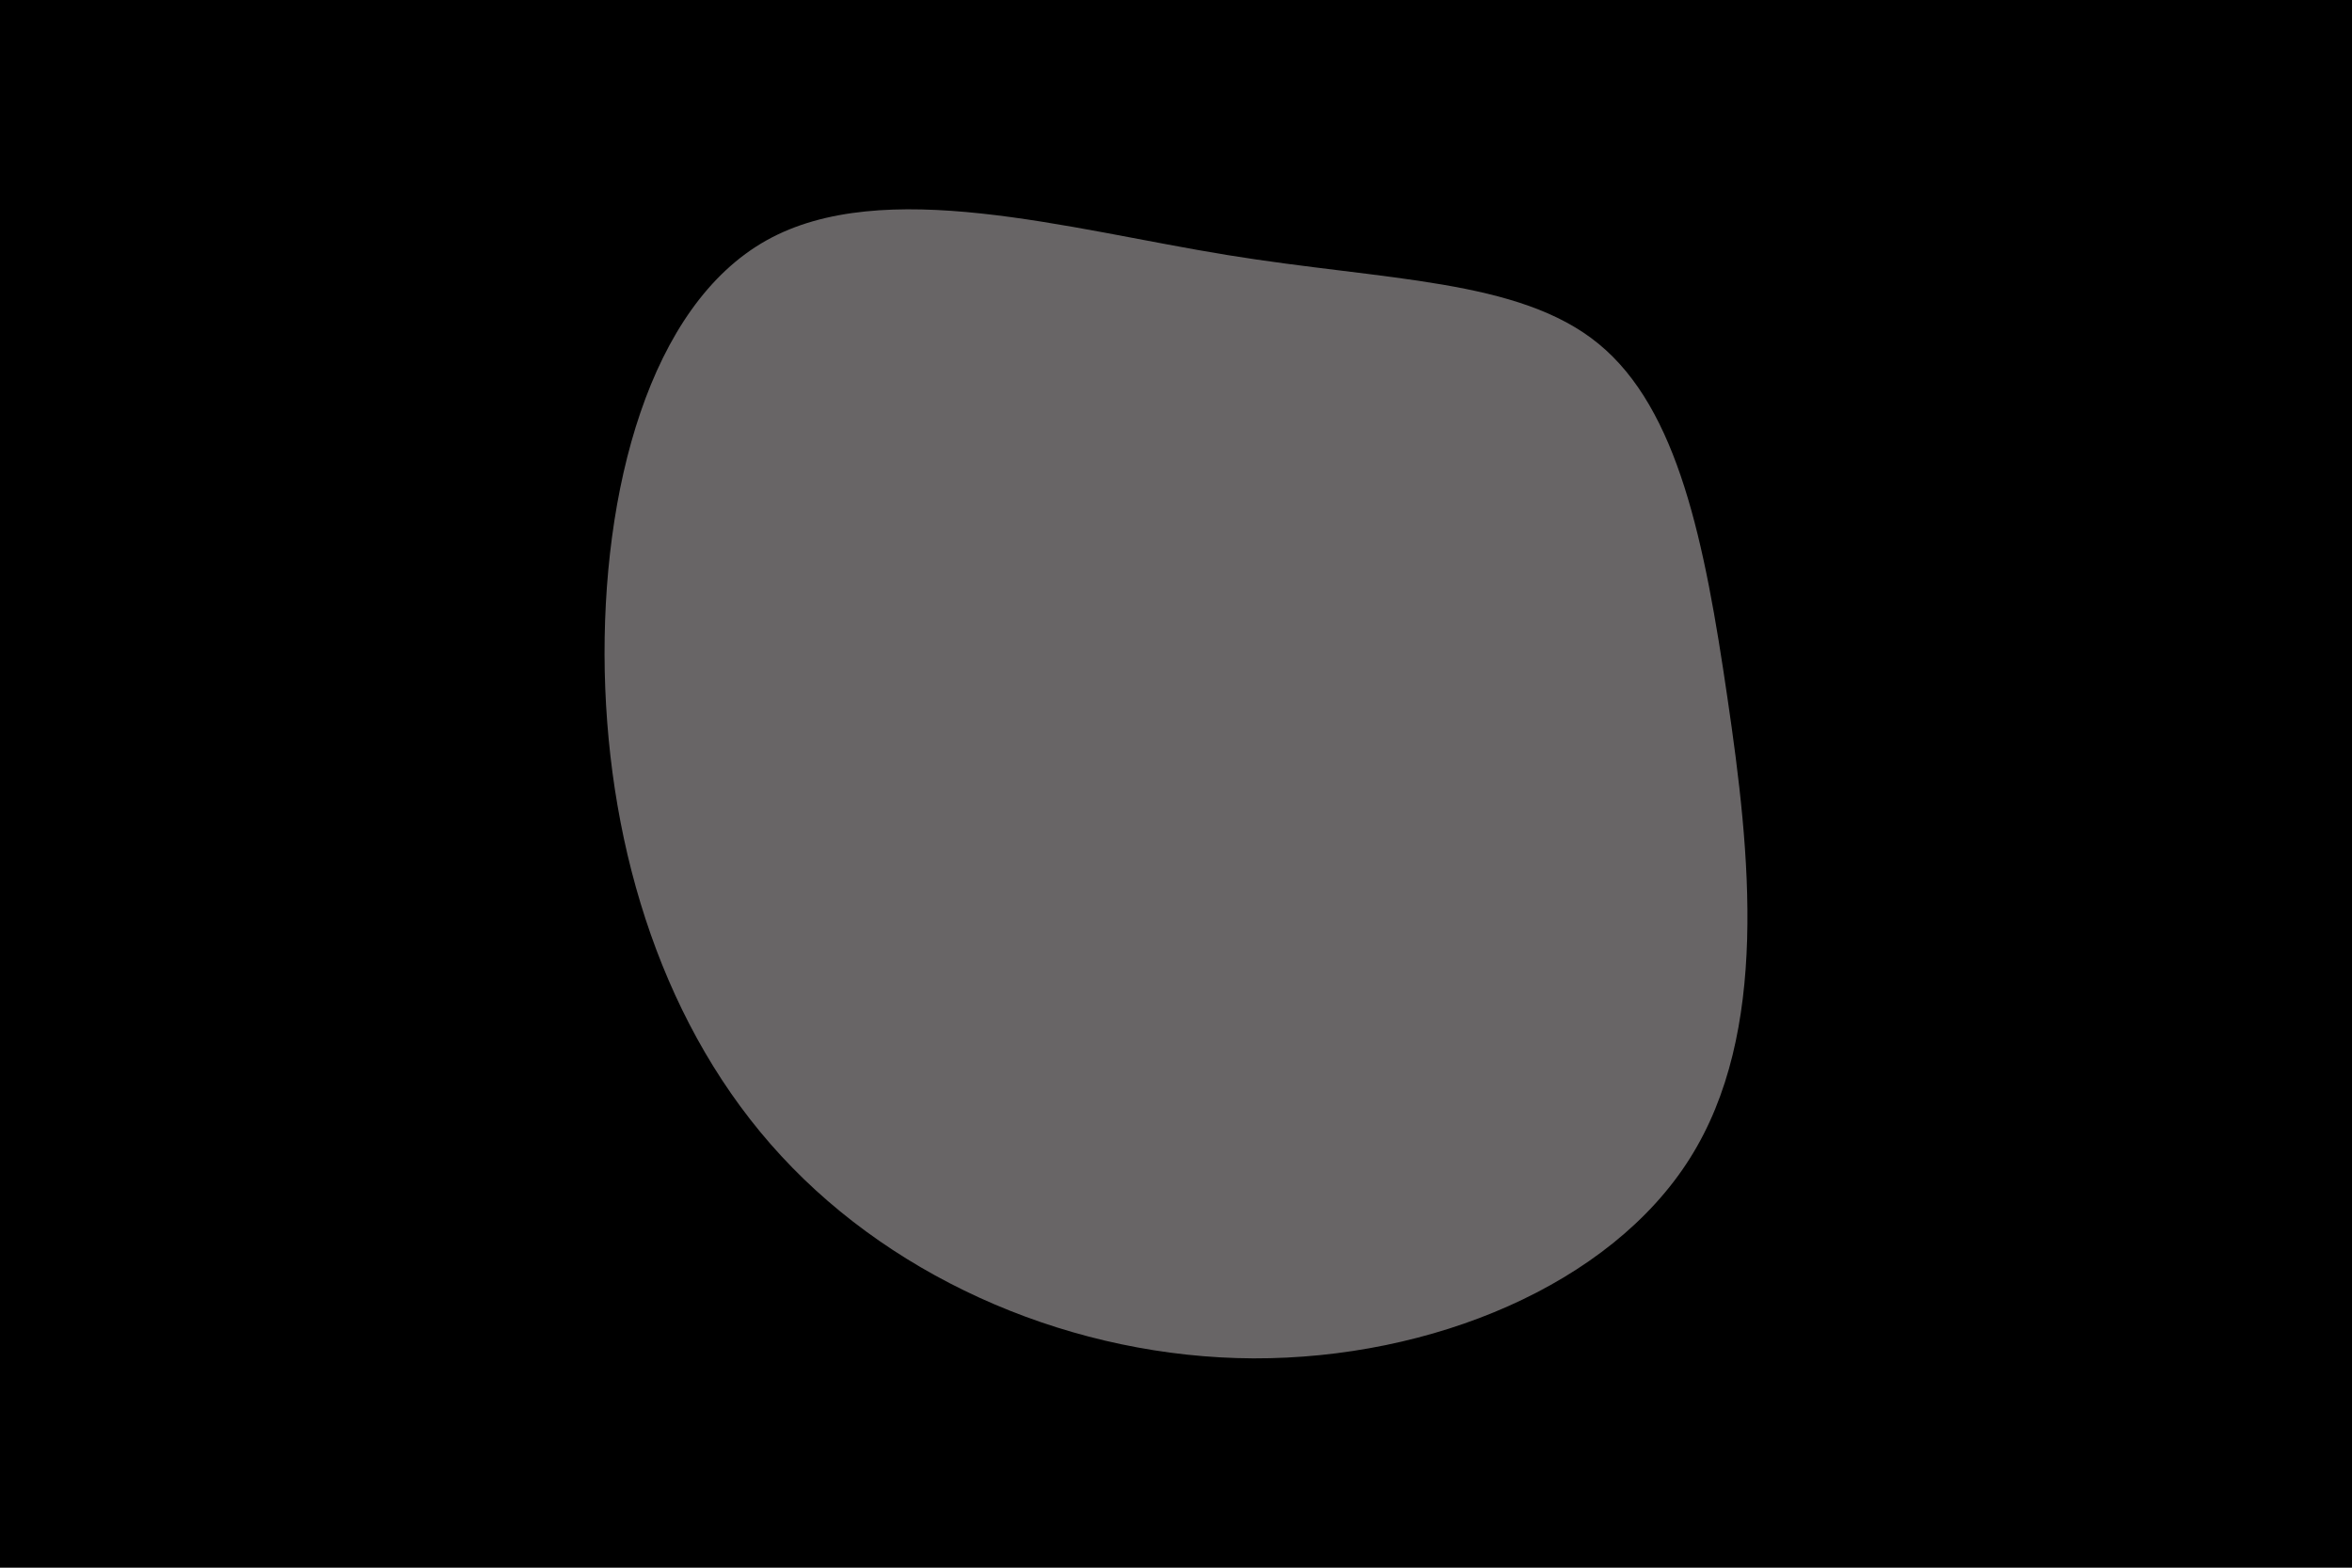 <svg id="visual" viewBox="0 0 900 600" width="900" height="600" xmlns="http://www.w3.org/2000/svg" xmlns:xlink="http://www.w3.org/1999/xlink" version="1.1"><rect x="0" y="0" width="900" height="600" fill="#000000"></rect><g transform="translate(479.406 258.388)"><path d="M132.3 -126.8C162.8 -101.8 172.9 -50.9 181.6 8.7C190.4 68.4 197.7 136.7 167.2 185C136.7 233.4 68.4 261.7 0.2 261.5C-67.9 261.2 -135.8 232.4 -180.4 184.1C-225.1 135.8 -246.5 67.9 -248 -1.4C-249.4 -70.7 -230.8 -141.4 -186.1 -166.4C-141.4 -191.4 -70.7 -170.7 -9.9 -160.8C50.9 -150.9 101.8 -151.8 132.3 -126.8" fill="#686566"></path></g></svg>